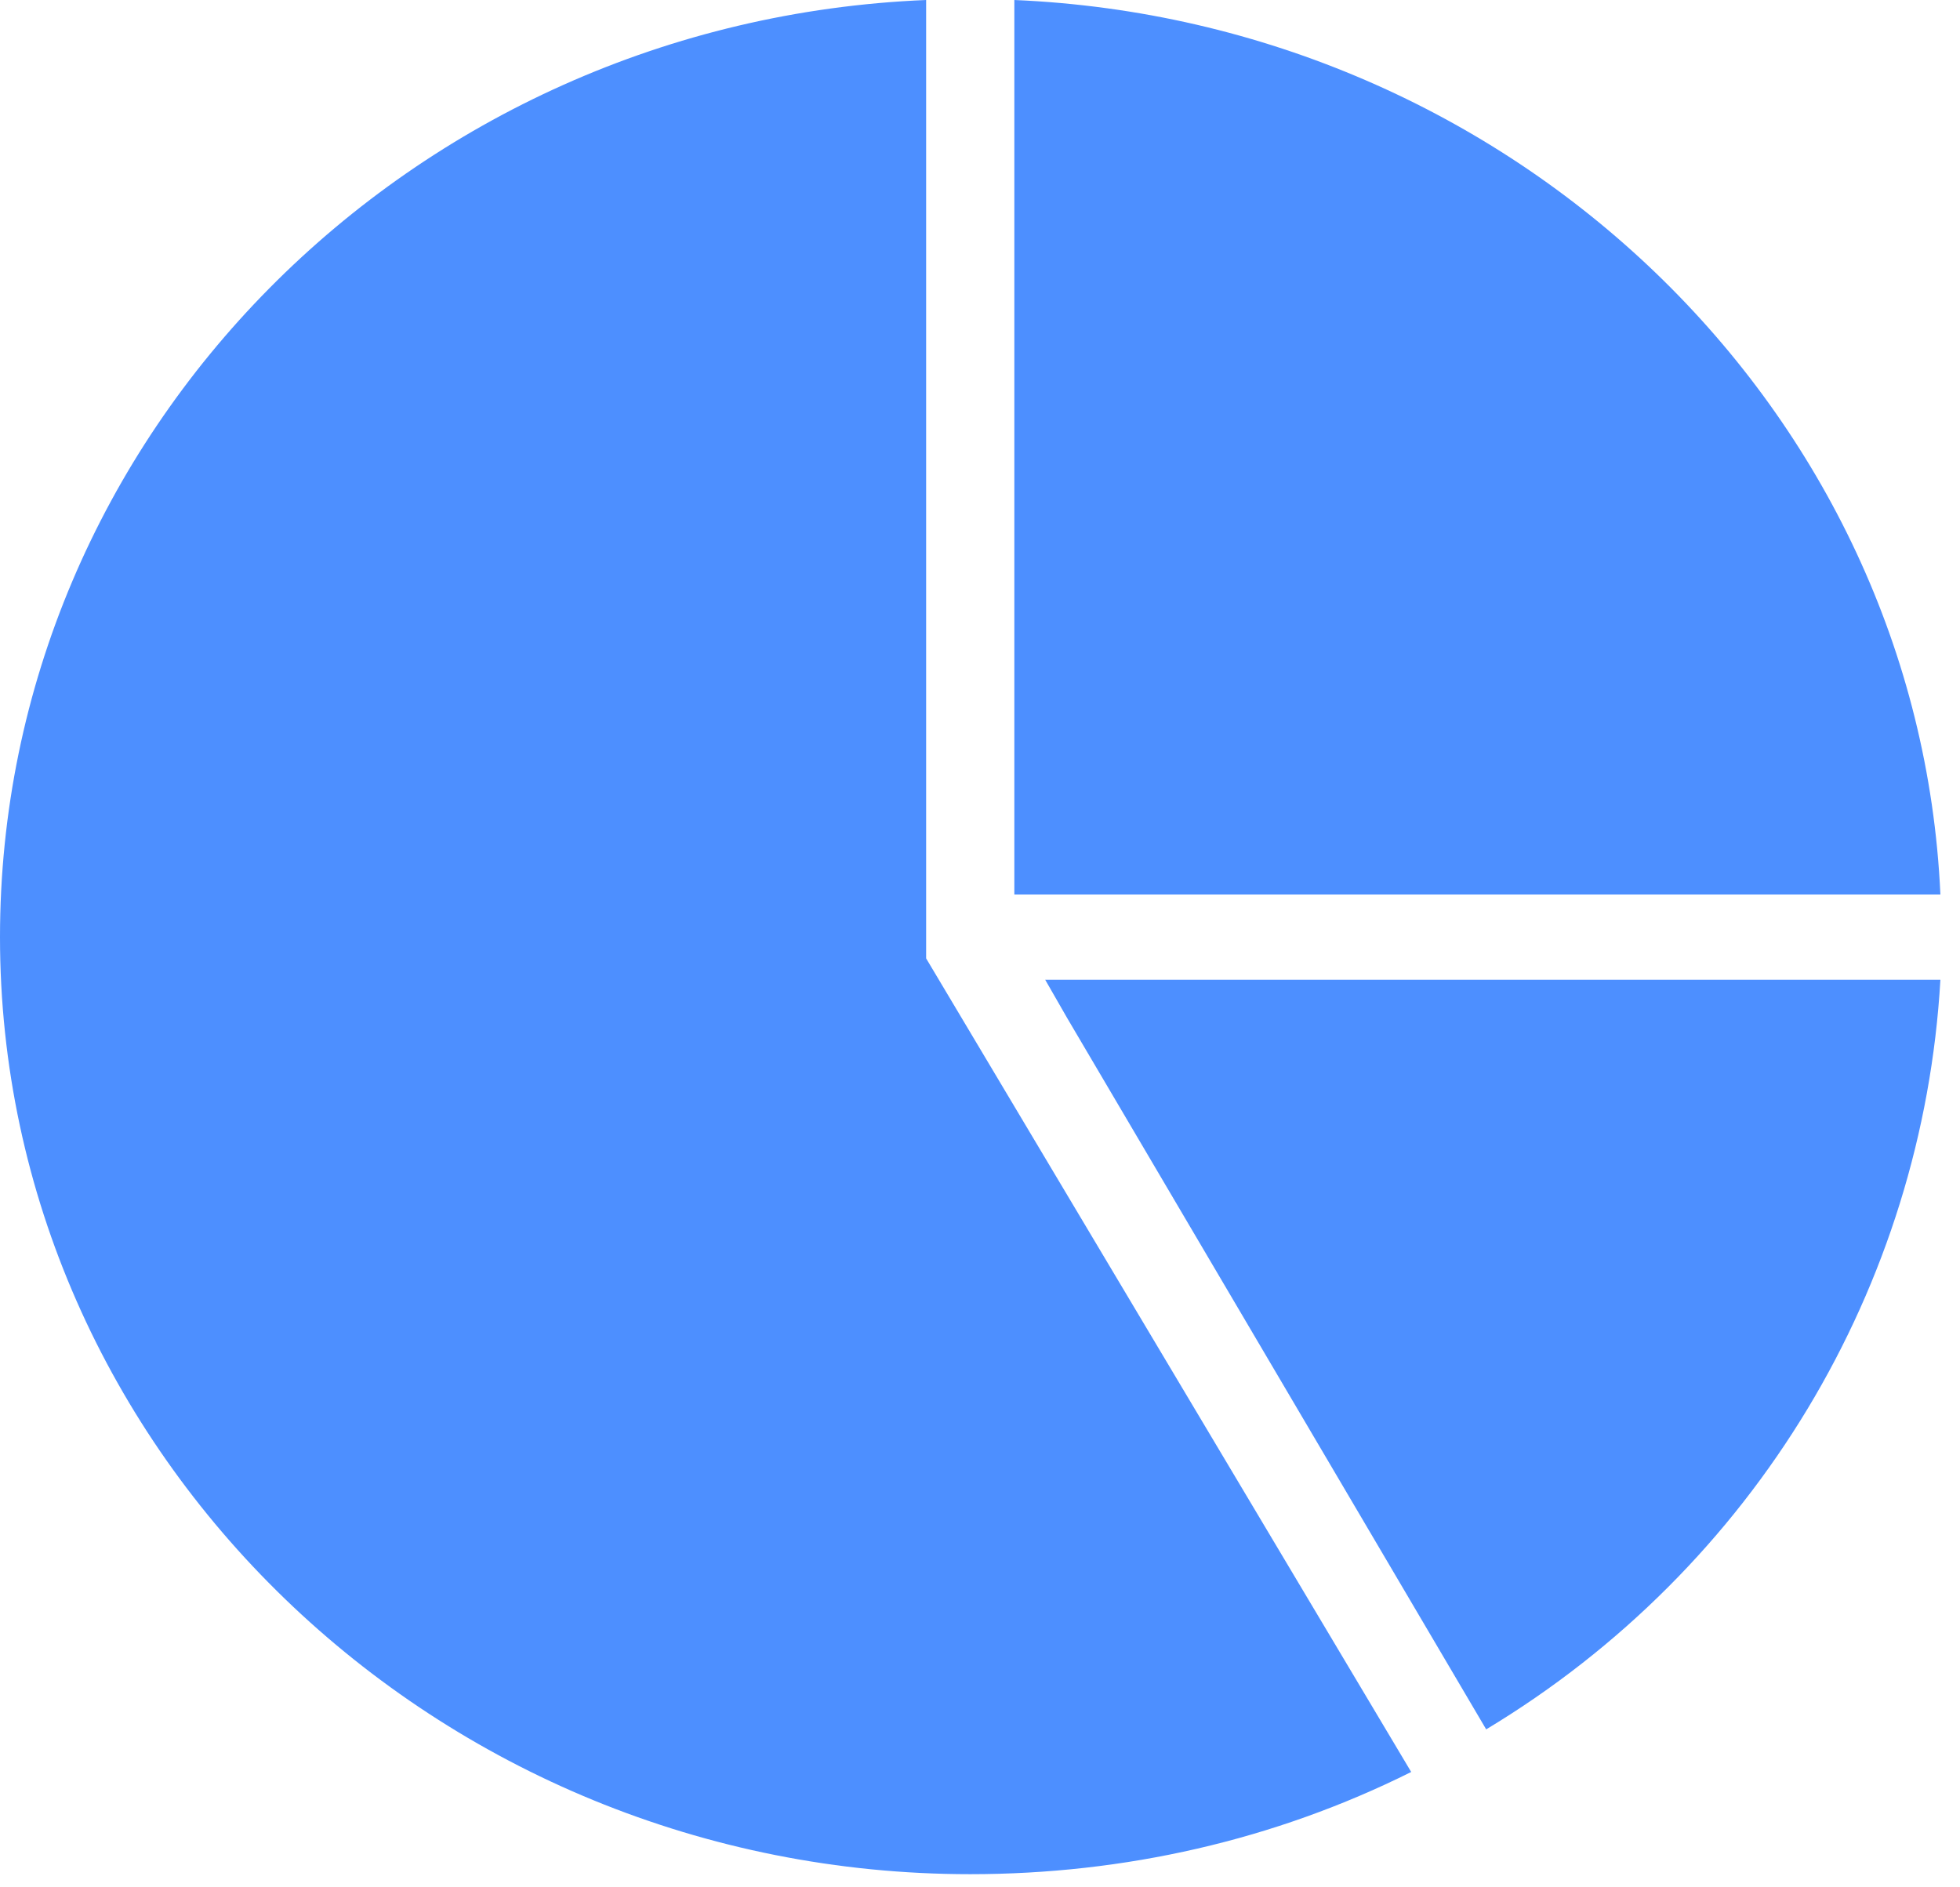 <?xml version="1.0" encoding="UTF-8"?>
<svg width="27px" height="26px" viewBox="0 0 27 26" version="1.1" xmlns="http://www.w3.org/2000/svg" xmlns:xlink="http://www.w3.org/1999/xlink">
    <!-- Generator: Sketch 52.4 (67378) - http://www.bohemiancoding.com/sketch -->
    <title>Combined Shape</title>
    <desc>Created with Sketch.</desc>
    <g id="Design" stroke="none" stroke-width="1" fill="none" fill-rule="evenodd">
        <g id="component-nav-bar" transform="translate(-1051, -137)" fill="#4D8FFF" fill-rule="nonzero">
            <g id="Group-3" transform="translate(1050, 137)">
                <path d="M14.973,3.8191672e-14 C21.837,0.293 27.426,5.633 27.73,12.323 L14.973,12.323 L14.973,3.8191672e-14 Z M14.365,25.819 C7.014,25.819 1,20.01 1,12.91 C1,5.985 6.65,0.293 13.758,3.73034936e-14 L13.758,12.91 C13.758,12.91 13.758,12.968 13.758,12.968 C13.758,12.968 13.758,13.027 13.758,13.027 C13.758,13.027 13.758,13.086 13.758,13.086 C13.758,13.086 13.758,13.144 13.758,13.144 C13.758,13.144 13.758,13.144 13.758,13.203 L20.44,24.411 C18.557,25.35 16.491,25.819 14.365,25.819 Z M21.473,23.824 L15.701,14.025 L15.398,13.497 L27.73,13.497 C27.487,17.722 25.178,21.594 21.473,23.824 Z" id="Combined-Shape"></path>
            </g>
        </g>
    </g>
</svg>